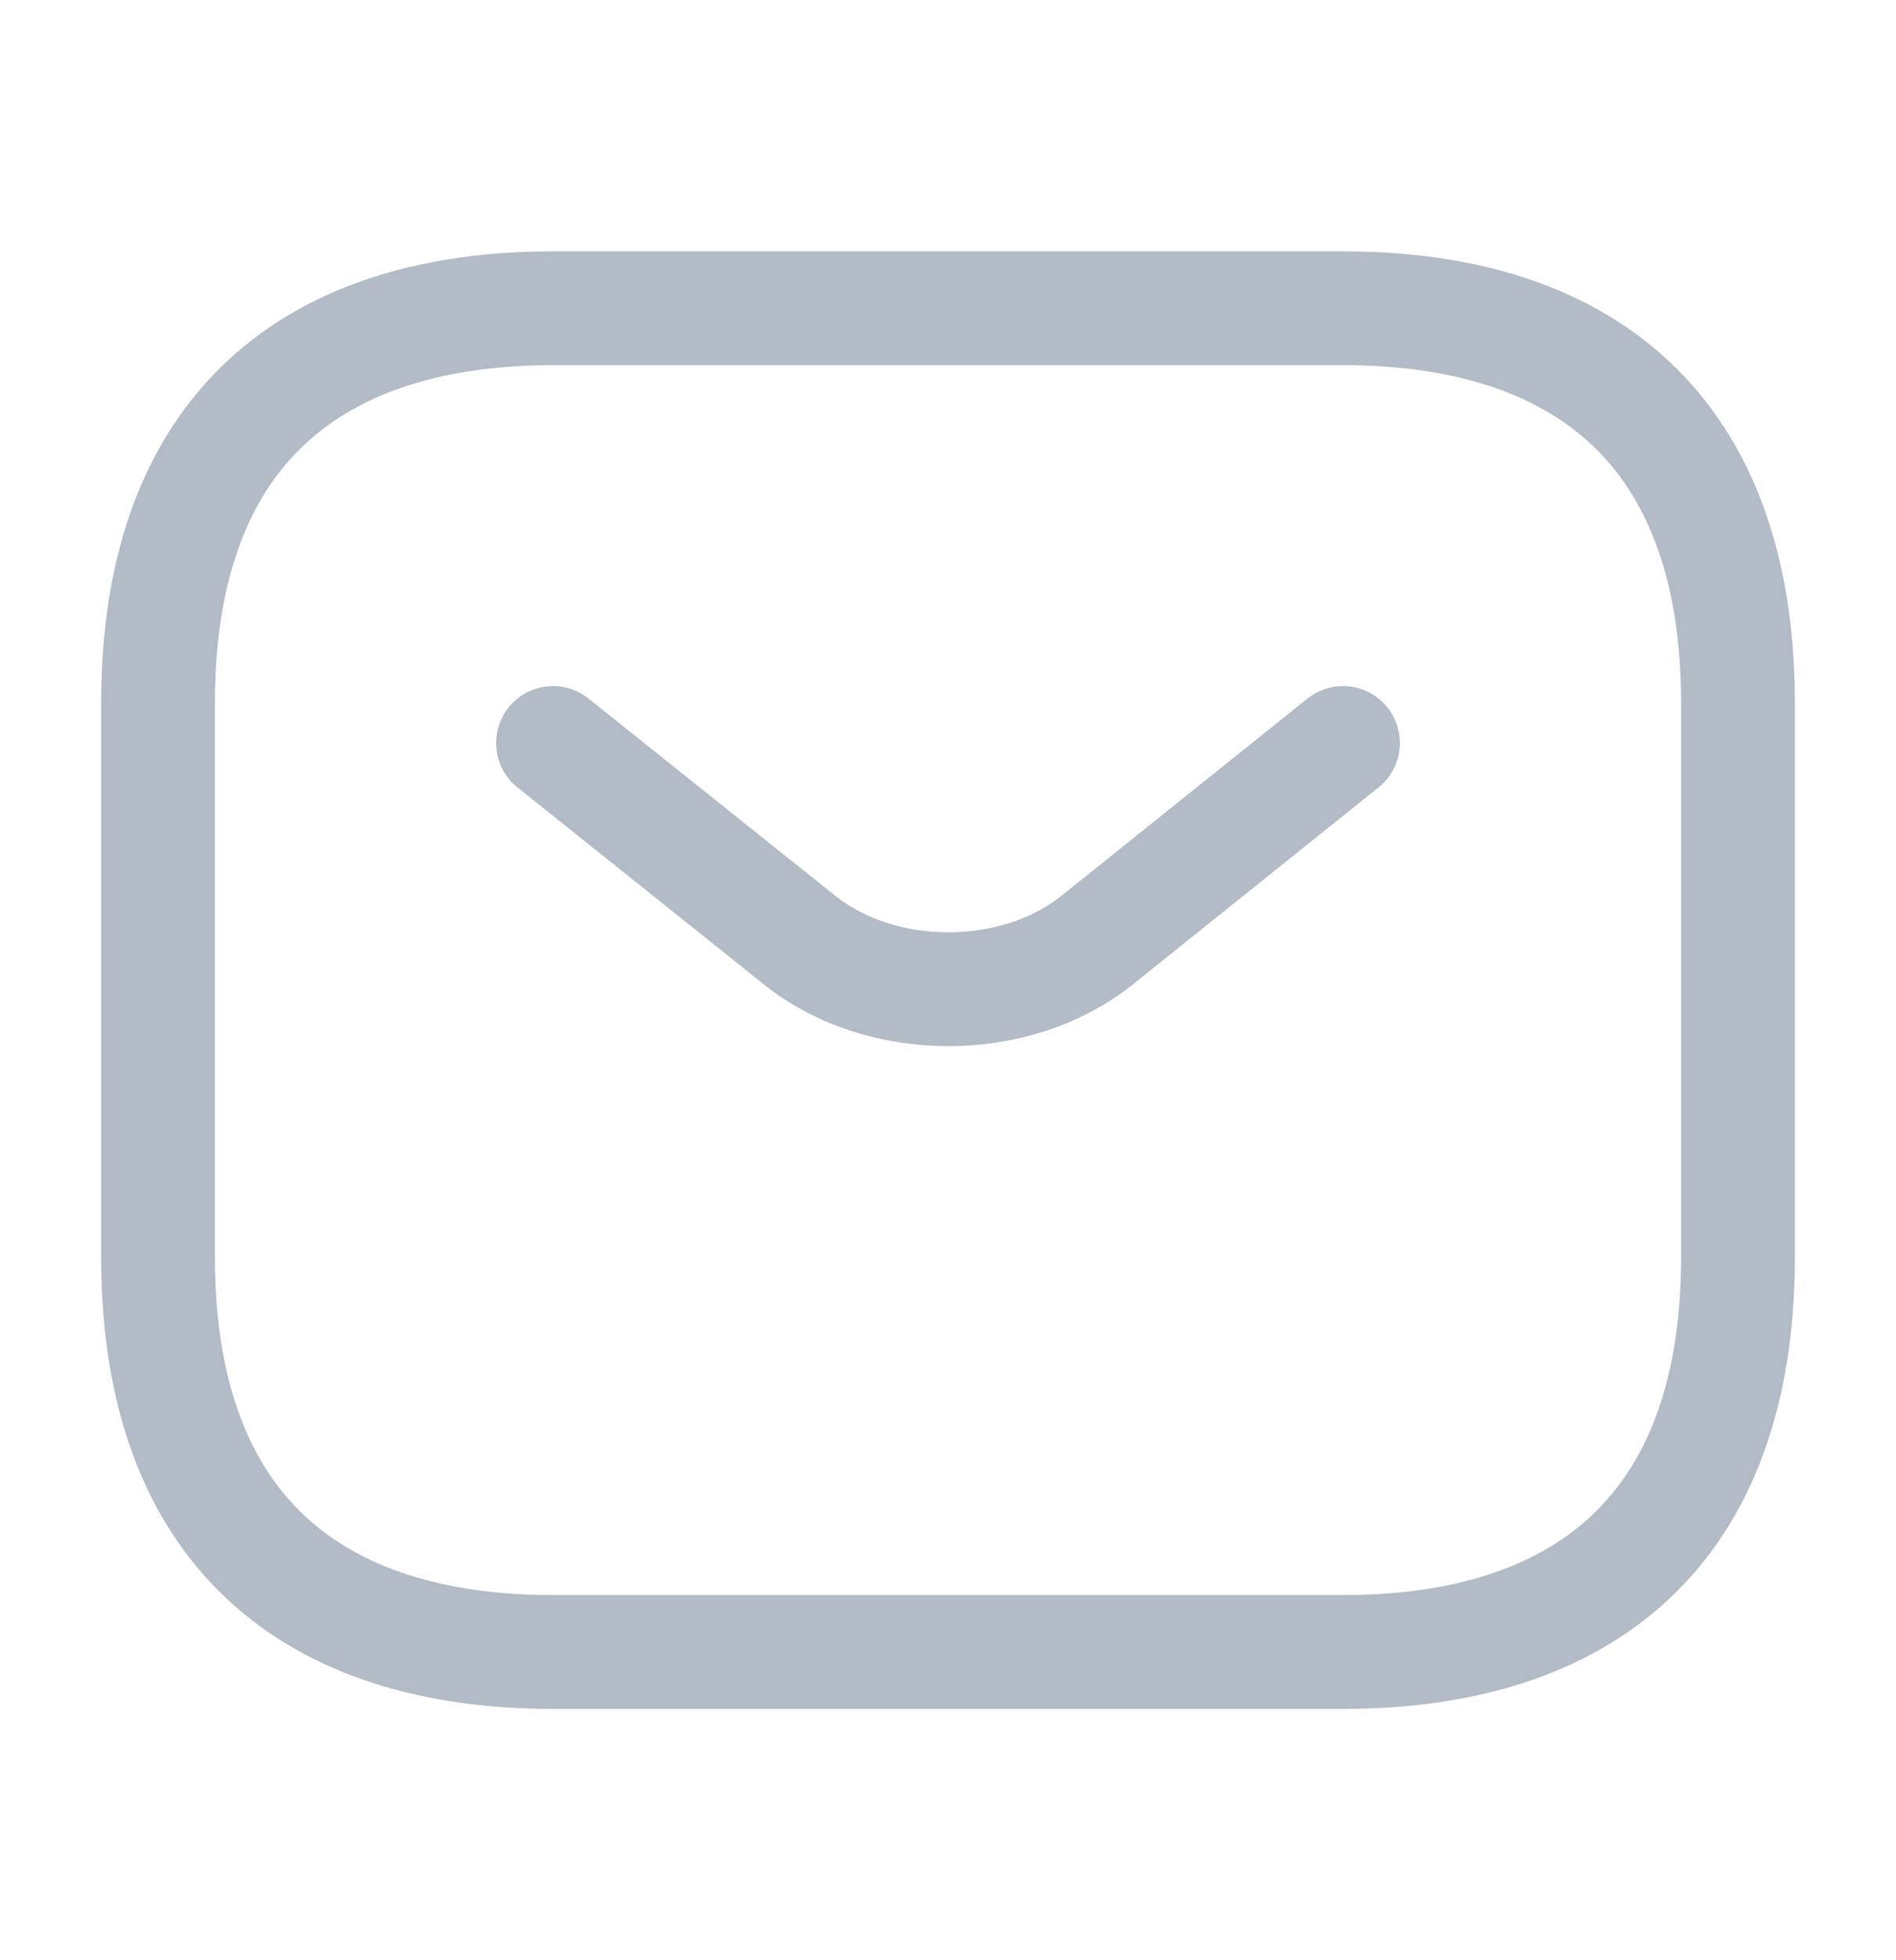 <svg width="30" height="31" viewBox="0 0 30 31" fill="none" xmlns="http://www.w3.org/2000/svg">
<path d="M8.75 26.125H21.25C25 26.125 27.5 24.25 27.5 19.875V11.125C27.5 6.75 25 4.875 21.25 4.875H8.75C5 4.875 2.5 6.75 2.5 11.125V19.875C2.5 24.25 5 26.125 8.75 26.125Z" stroke="#B2BBC6" stroke-width="1.8" stroke-linecap="round" stroke-linejoin="round"/>
<path d="M8.75 11.75L12.662 14.875C13.95 15.9 16.062 15.9 17.35 14.875L21.25 11.75" stroke="#B2BBC6" stroke-width="1.8" stroke-linecap="round" stroke-linejoin="round"/>
</svg>
